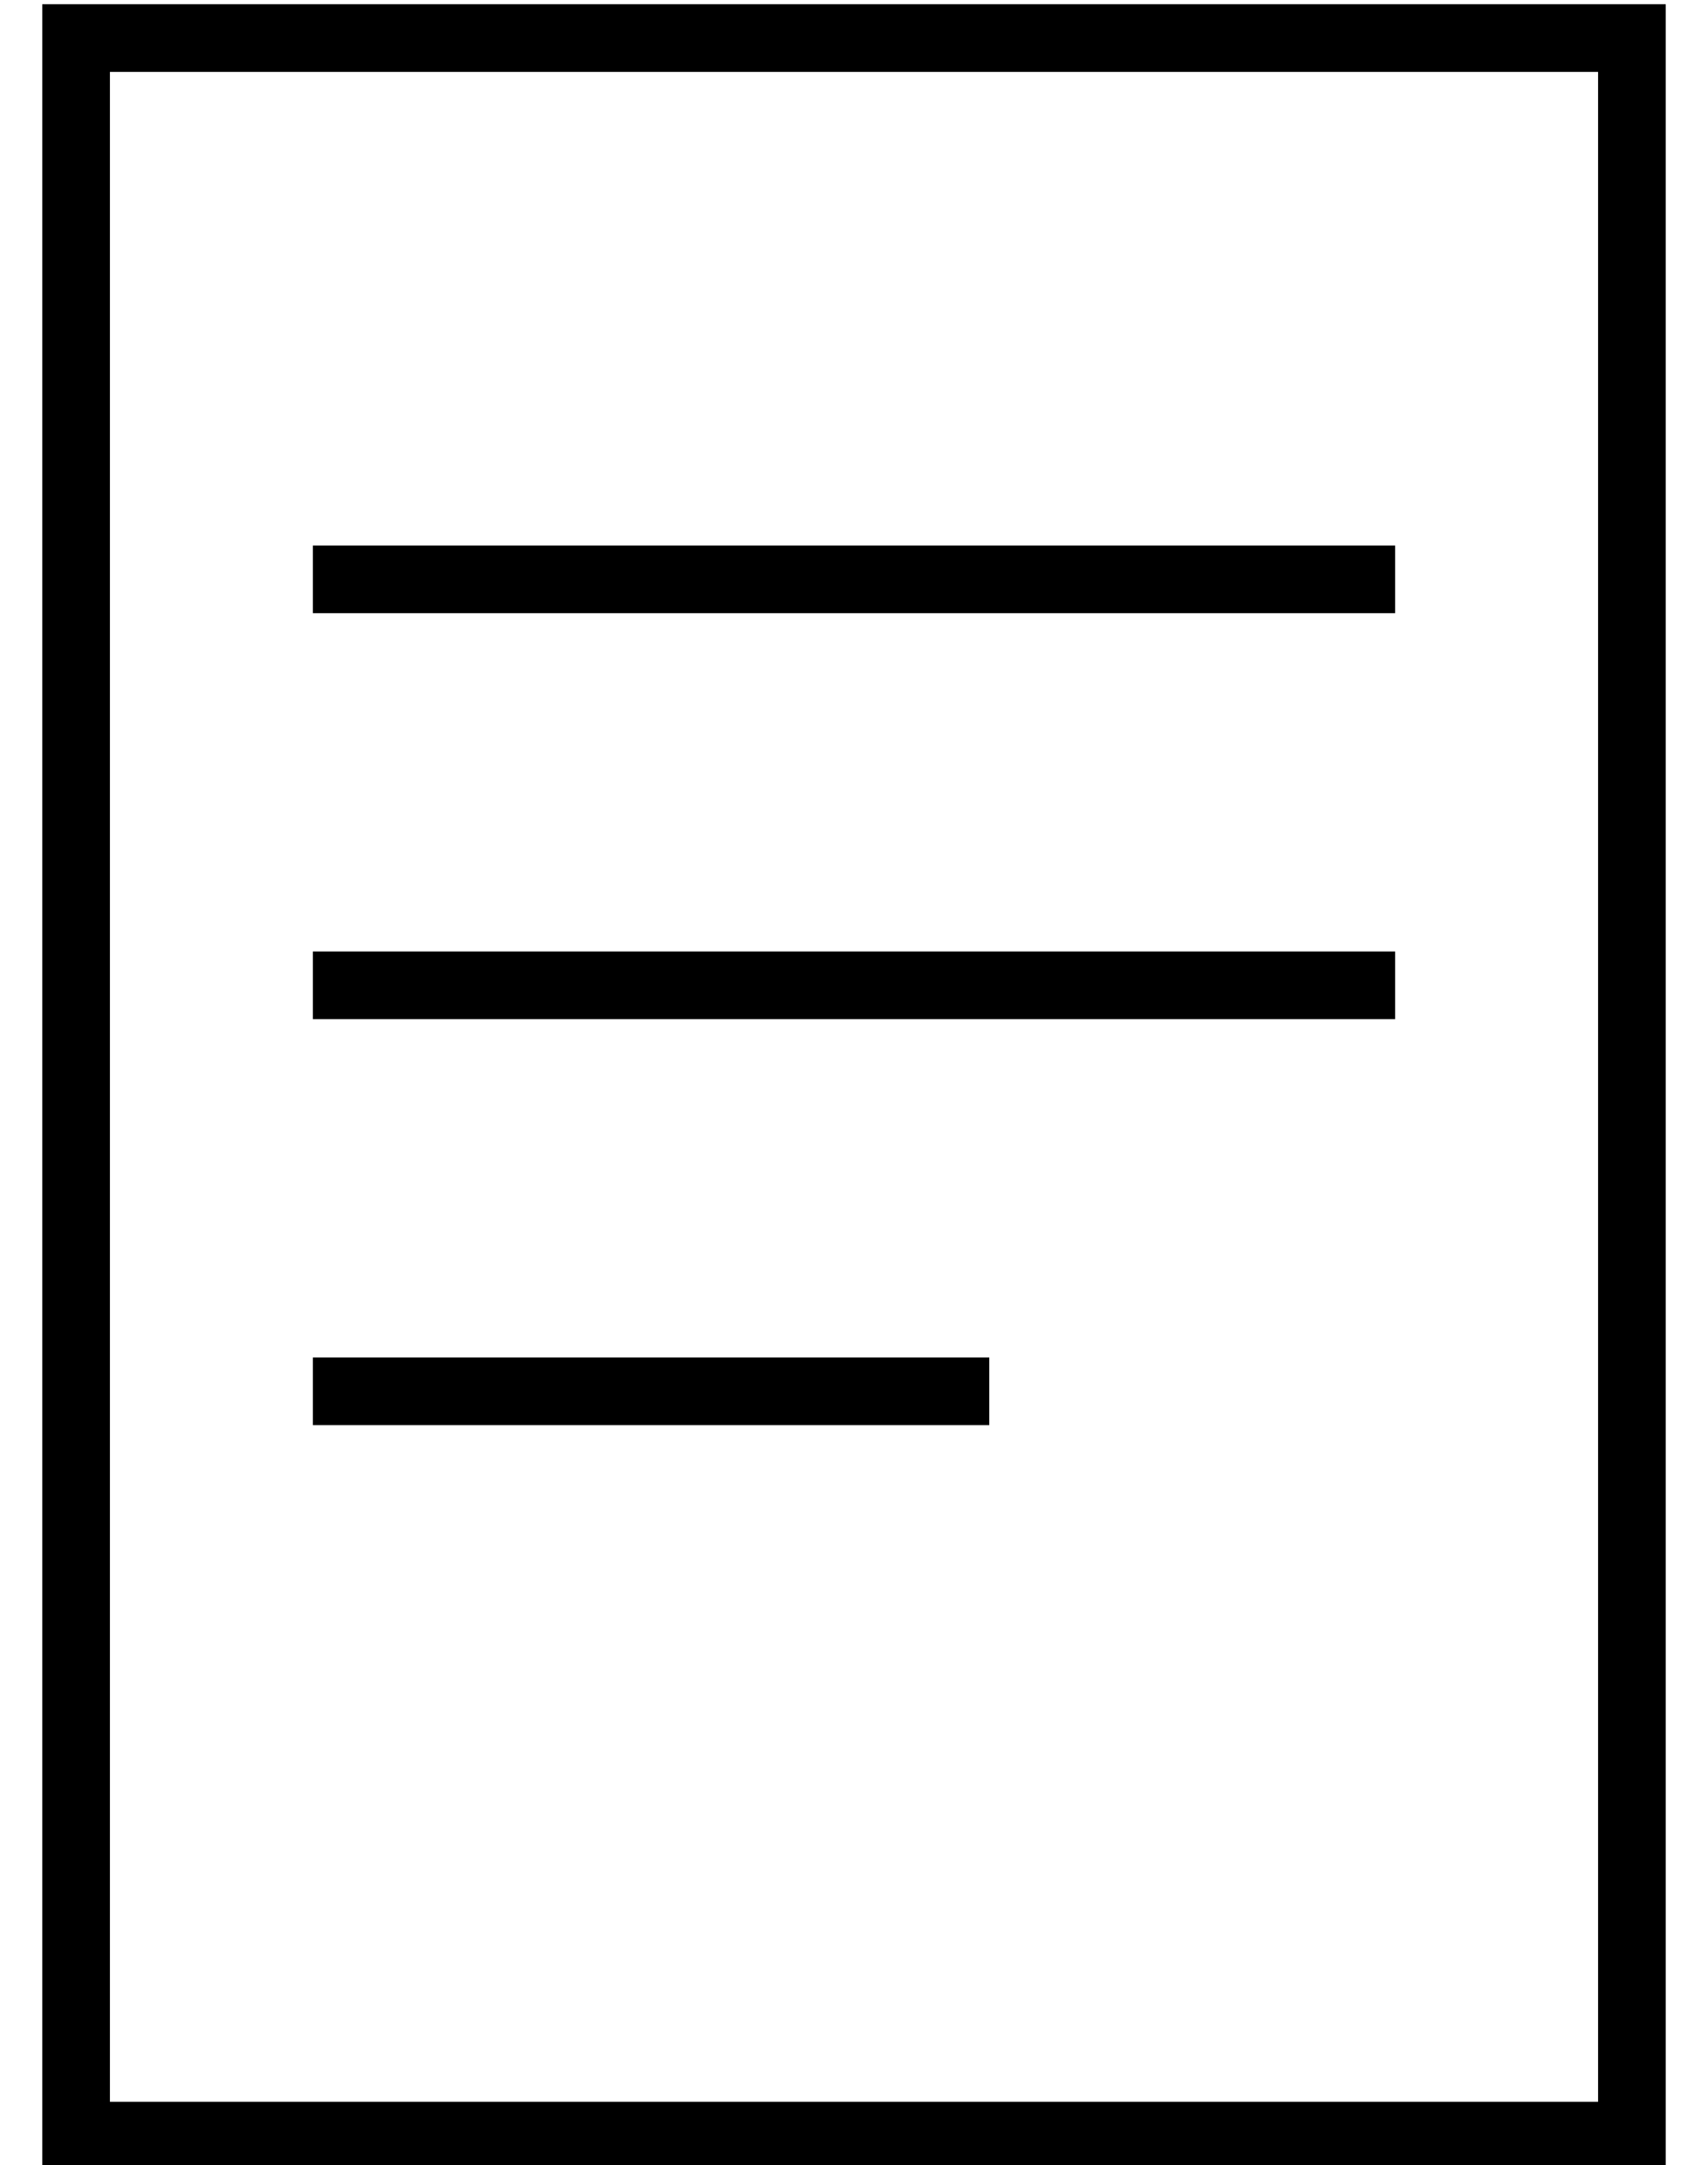 <?xml version="1.0" standalone="no"?>
<!DOCTYPE svg PUBLIC "-//W3C//DTD SVG 1.1//EN" "http://www.w3.org/Graphics/SVG/1.1/DTD/svg11.dtd" >
<svg xmlns="http://www.w3.org/2000/svg" xmlns:xlink="http://www.w3.org/1999/xlink" version="1.1" viewBox="-10 -40 404 512">
   <path fill="currentColor"
d="M16 -23v480v-480v480h352v0v-480v0h-352v0zM0 -39h16h-16h384v16v0v480v0v16v0h-16h-368v-16v0v-480v0v-16v0zM72 89h240h-240h248v16v0h-8h-248v-16v0h8v0zM72 185h240h-240h248v16v0h-8h-248v-16v0h8v0zM72 281h144h-144h152v16v0h-8h-152v-16v0h8v0z" />
</svg>
